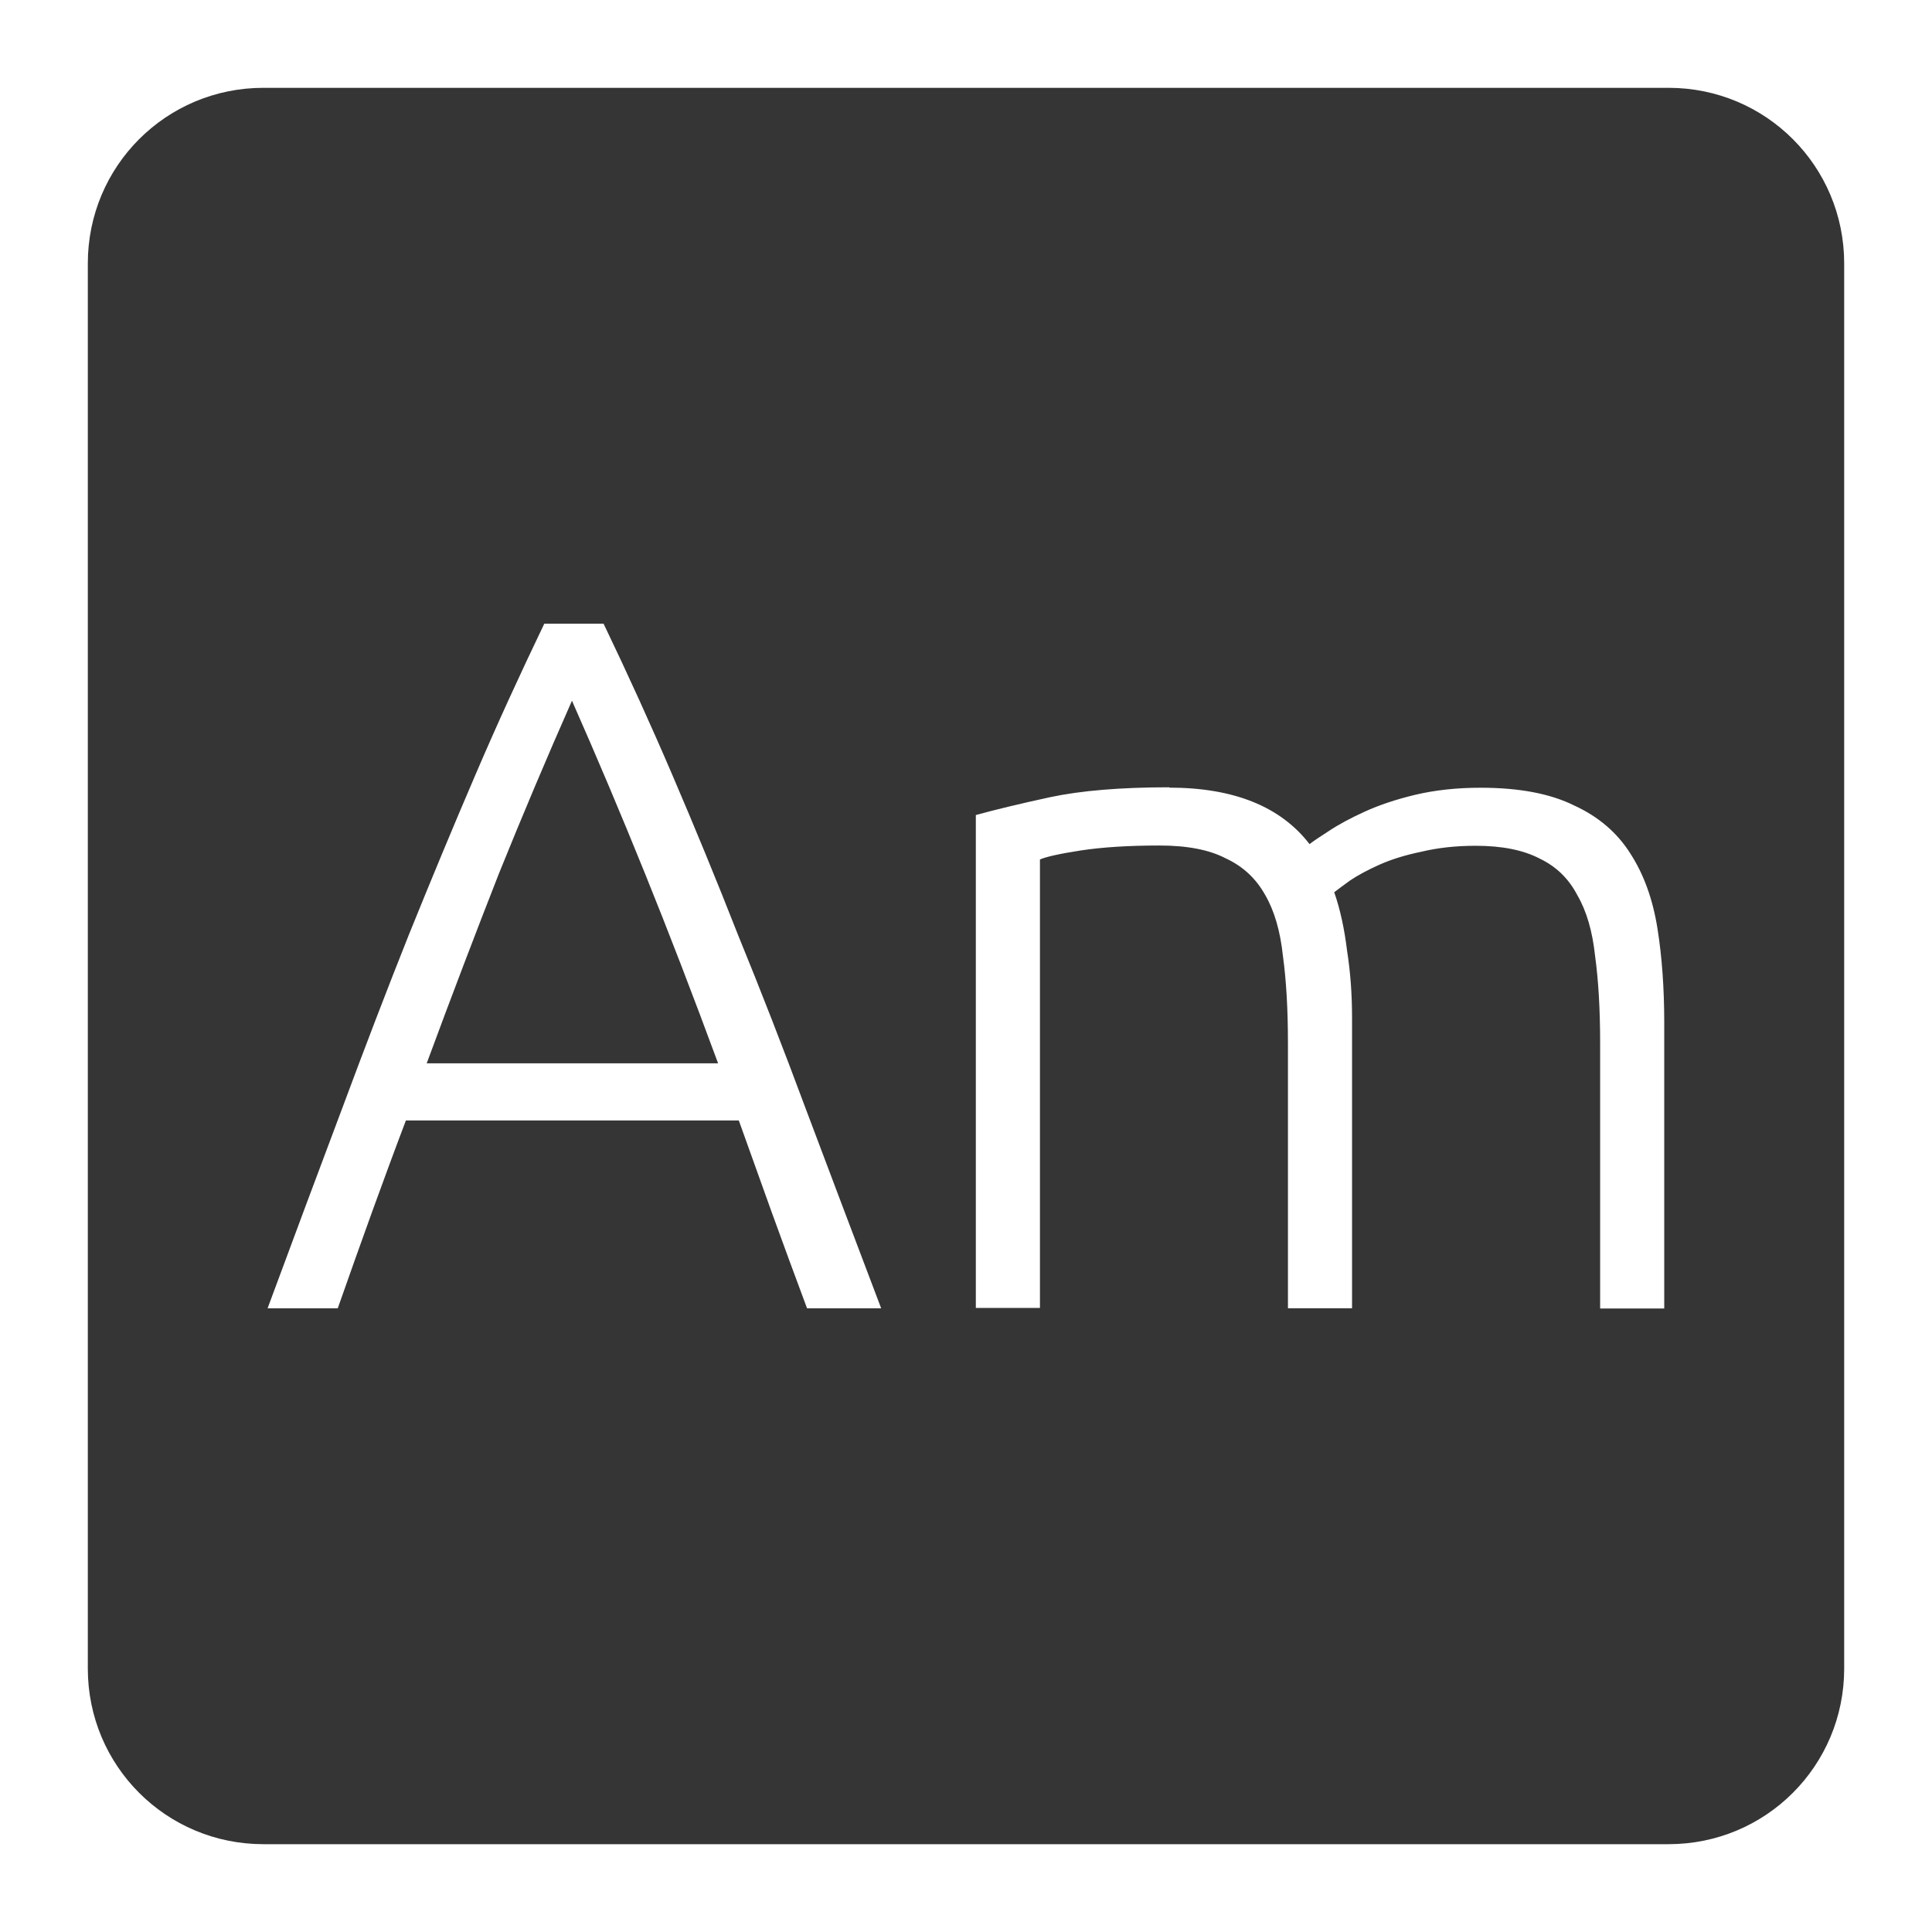 <svg xmlns="http://www.w3.org/2000/svg" viewBox="0 0 22 22">
 <path d="m 3 1 c -1.108 0 -2 0.892 -2 2 l 0 16 c 0 1.108 0.892 2 2 2 l 16 0 c 1.108 0 2 -0.892 2 -2 l 0 -16 c 0 -1.108 -0.892 -2 -2 -2 l -16 0 z m 3.199 6.102 l 0.674 0 c 0.277 0.577 0.54 1.155 0.787 1.732 c 0.248 0.578 0.497 1.182 0.744 1.812 c 0.255 0.623 0.513 1.285 0.775 1.99 c 0.262 0.697 0.548 1.452 0.855 2.262 l -0.844 0 c -0.142 -0.383 -0.279 -0.751 -0.406 -1.104 c -0.127 -0.352 -0.251 -0.698 -0.371 -1.035 l -3.791 0 c -0.128 0.337 -0.255 0.683 -0.383 1.035 c -0.128 0.353 -0.258 0.721 -0.393 1.104 l -0.799 0 c 0.3 -0.81 0.581 -1.564 0.844 -2.262 c 0.262 -0.705 0.516 -1.368 0.764 -1.99 c 0.255 -0.63 0.506 -1.235 0.754 -1.812 c 0.247 -0.578 0.512 -1.155 0.789 -1.732 z m 0.314 0.877 c -0.285 0.645 -0.562 1.301 -0.832 1.969 c -0.262 0.668 -0.537 1.388 -0.822 2.16 l 3.318 0 c -0.285 -0.772 -0.562 -1.493 -0.832 -2.16 c -0.27 -0.668 -0.547 -1.324 -0.832 -1.969 z m 6.801 0.99 c 0.735 0 1.268 0.215 1.598 0.643 c 0.038 -0.03 0.11 -0.079 0.215 -0.146 c 0.112 -0.075 0.251 -0.15 0.416 -0.225 c 0.165 -0.075 0.357 -0.139 0.574 -0.191 c 0.225 -0.053 0.472 -0.08 0.742 -0.08 c 0.442 0 0.798 0.068 1.068 0.203 c 0.277 0.127 0.491 0.311 0.641 0.551 c 0.15 0.233 0.252 0.514 0.305 0.844 c 0.053 0.33 0.078 0.69 0.078 1.08 l 0 3.252 l -0.73 0 l 0 -3.02 c 0 -0.382 -0.019 -0.713 -0.057 -0.99 c -0.03 -0.285 -0.098 -0.517 -0.203 -0.697 c -0.098 -0.188 -0.24 -0.326 -0.428 -0.416 c -0.188 -0.098 -0.43 -0.146 -0.73 -0.146 c -0.225 0 -0.432 0.023 -0.619 0.068 c -0.18 0.037 -0.338 0.086 -0.473 0.146 c -0.135 0.06 -0.246 0.12 -0.336 0.18 c -0.082 0.06 -0.144 0.105 -0.182 0.135 c 0.068 0.195 0.116 0.417 0.146 0.664 c 0.038 0.24 0.057 0.494 0.057 0.764 l 0 3.309 l -0.73 0 l 0 -3.02 c 0 -0.383 -0.019 -0.713 -0.057 -0.99 c -0.03 -0.285 -0.098 -0.517 -0.203 -0.697 c -0.105 -0.188 -0.254 -0.326 -0.449 -0.416 c -0.188 -0.098 -0.439 -0.146 -0.754 -0.146 c -0.352 0 -0.653 0.019 -0.9 0.057 c -0.24 0.037 -0.393 0.072 -0.461 0.102 l 0 5.107 l -0.73 0 l 0 -5.613 c 0.217 -0.06 0.499 -0.128 0.844 -0.203 c 0.352 -0.075 0.804 -0.113 1.359 -0.113 z" style="fill:#353535;fill-opacity:1"/>
</svg>
